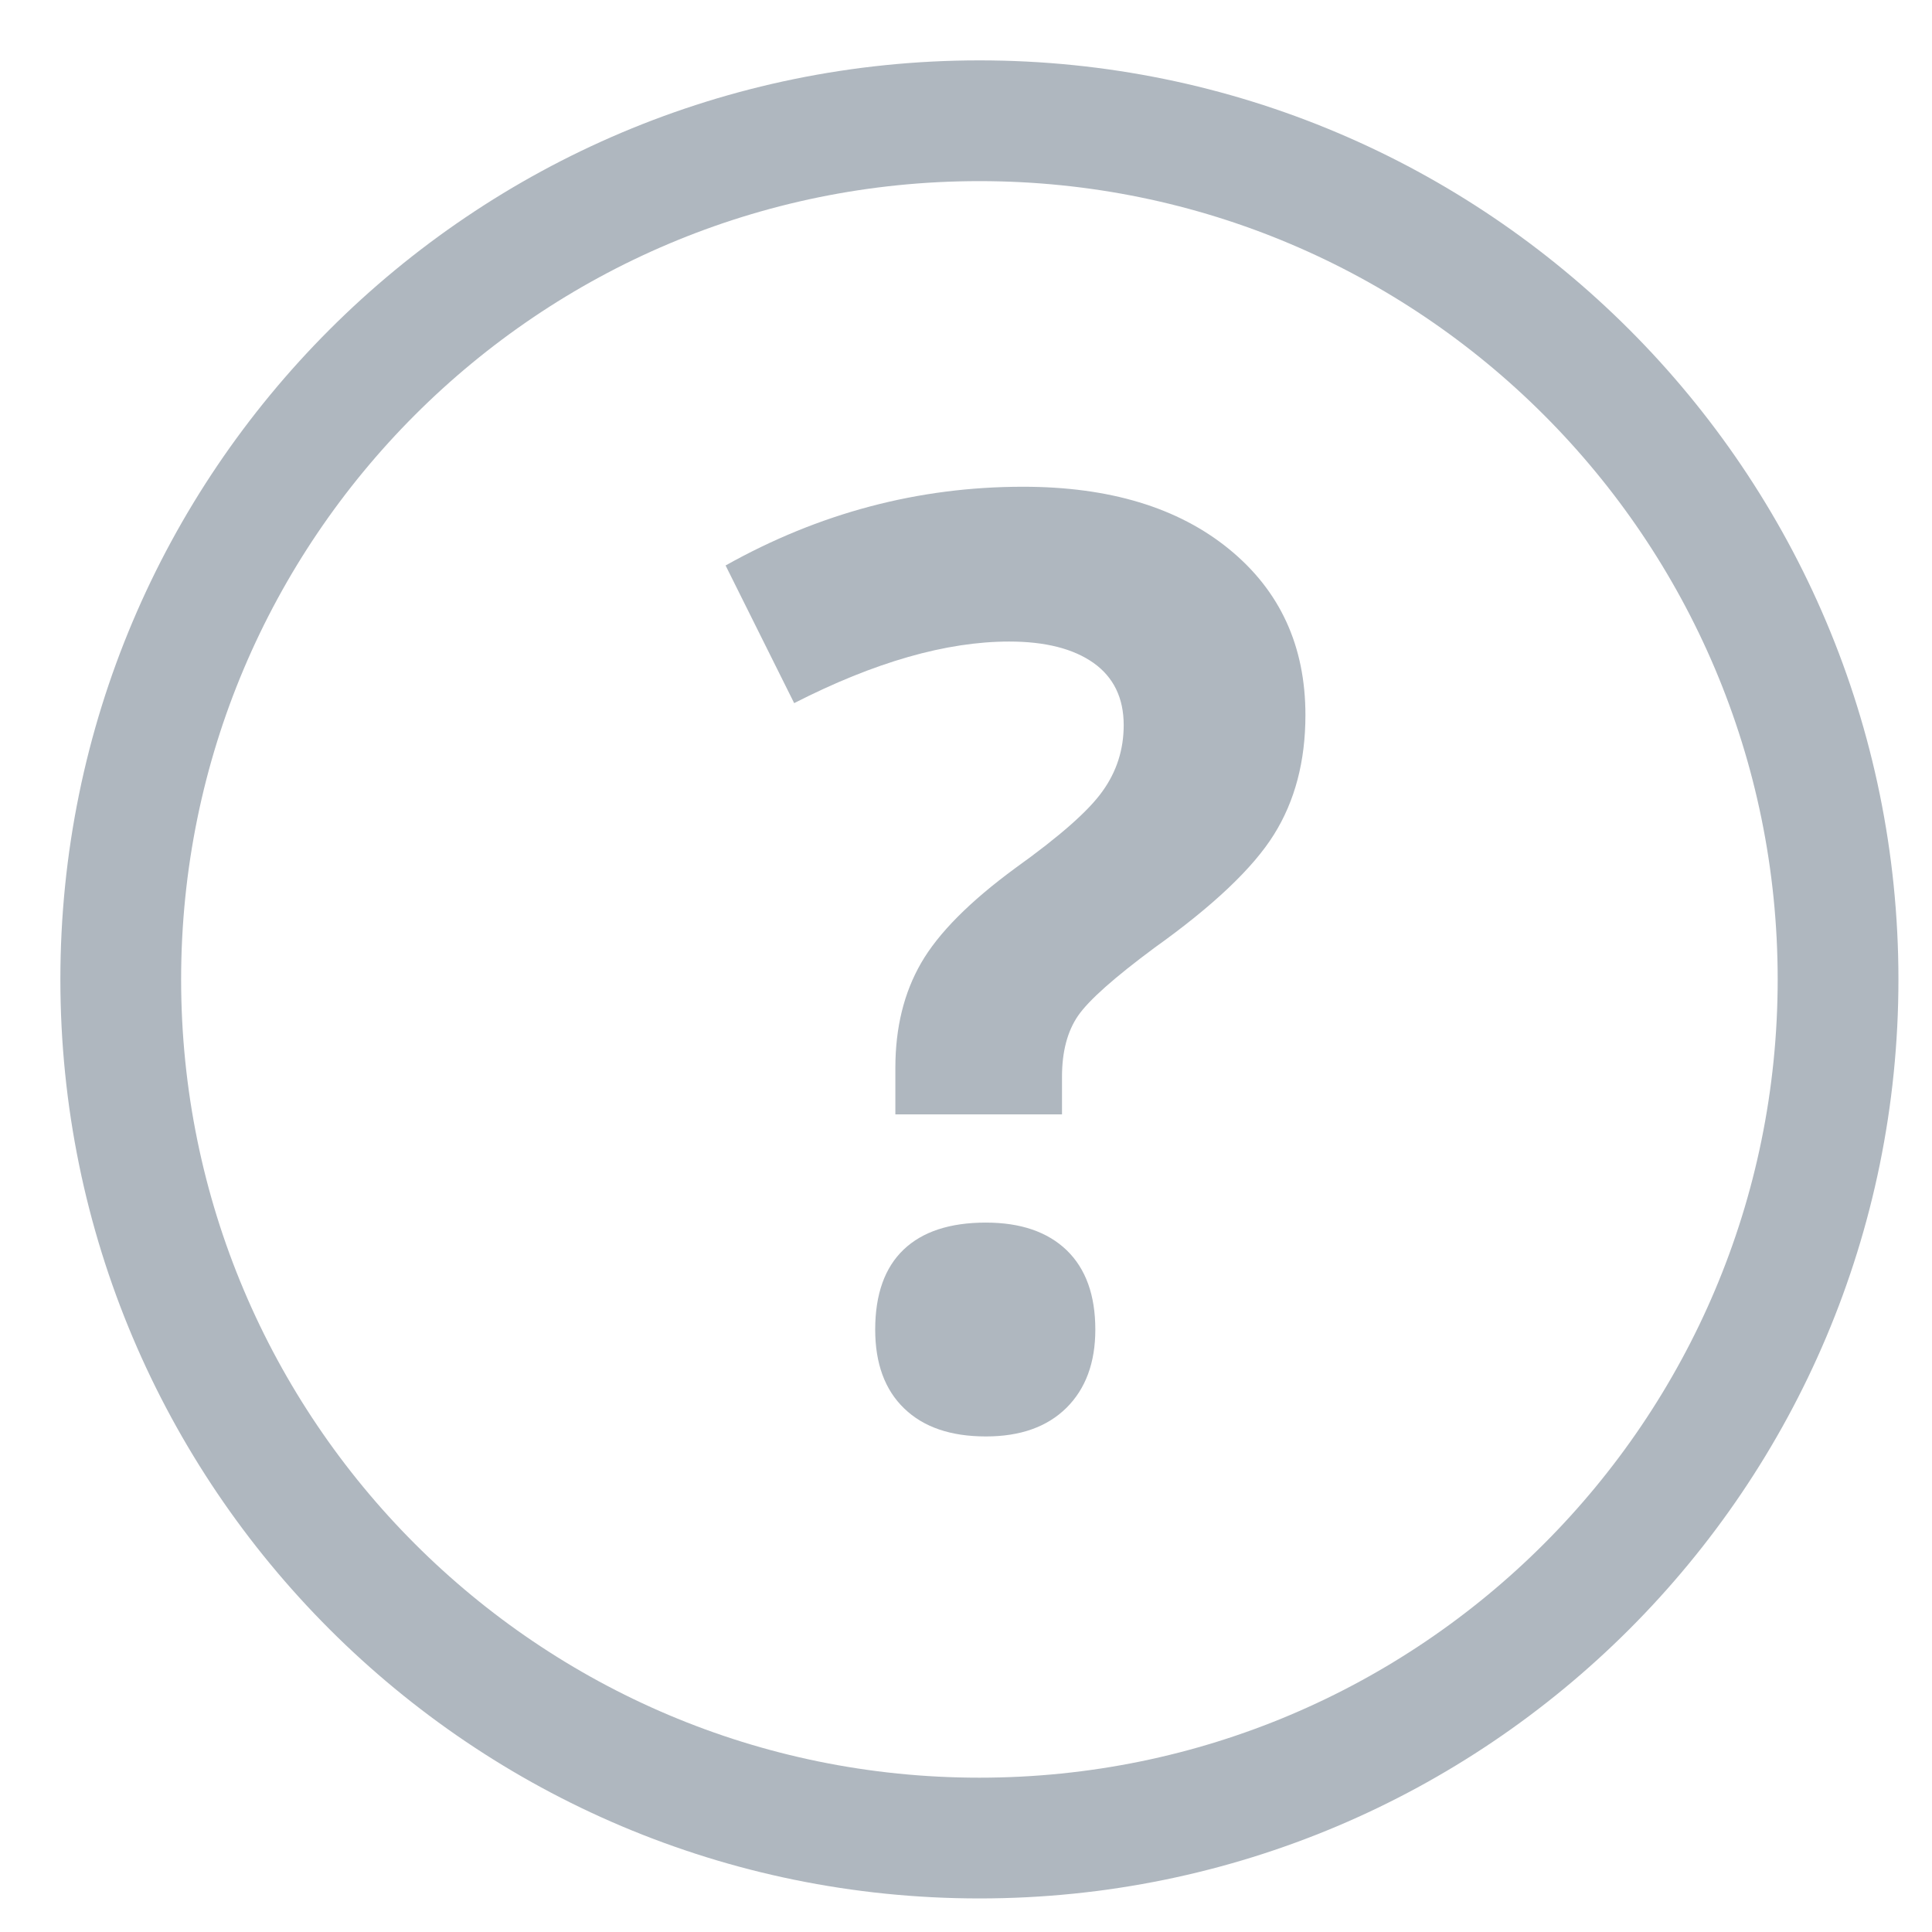 <svg width="16" height="16" viewBox="0 0 16 16" fill="none" xmlns="http://www.w3.org/2000/svg">
<rect width="16" height="16" fill="#F0F0F0"/>
<g clip-path="url(#clip0)">
<rect width="2335" height="950" transform="translate(-434 -419)" fill="white"/>
<rect x="-434" y="-419" width="2335" height="1000" fill="#334461"/>
<rect x="-434" y="-419" width="2335" height="950" fill="#F6F8FD"/>
<g filter="url(#filter0_d)">
<rect x="-374" y="-286" width="470" height="550" rx="5" fill="white"/>
</g>
<path fill-rule="evenodd" clip-rule="evenodd" d="M8.111 15.222C12.039 15.222 15.222 12.039 15.222 8.111C15.222 4.184 12.039 1 8.111 1C4.184 1 1 4.184 1 8.111C1 12.039 4.184 15.222 8.111 15.222Z" stroke="#AFB7BF"/>
<path fill-rule="evenodd" clip-rule="evenodd" d="M7.415 9.229V8.844C7.415 8.511 7.486 8.221 7.629 7.974C7.771 7.728 8.031 7.466 8.41 7.188C8.774 6.927 9.015 6.716 9.131 6.552C9.248 6.389 9.306 6.207 9.306 6.005C9.306 5.78 9.222 5.608 9.056 5.49C8.889 5.372 8.656 5.313 8.358 5.313C7.837 5.313 7.243 5.483 6.577 5.823L6.009 4.683C6.783 4.249 7.604 4.031 8.472 4.031C9.188 4.031 9.756 4.203 10.178 4.547C10.6 4.891 10.811 5.349 10.811 5.922C10.811 6.304 10.724 6.634 10.55 6.912C10.377 7.189 10.047 7.502 9.561 7.849C9.228 8.096 9.017 8.283 8.928 8.412C8.84 8.54 8.795 8.709 8.795 8.917V9.229H7.415ZM7.248 11.011C7.248 10.719 7.327 10.498 7.483 10.349C7.639 10.2 7.866 10.125 8.165 10.125C8.453 10.125 8.676 10.202 8.834 10.354C8.992 10.507 9.071 10.726 9.071 11.011C9.071 11.285 8.991 11.501 8.832 11.659C8.672 11.817 8.45 11.896 8.165 11.896C7.873 11.896 7.648 11.819 7.488 11.664C7.328 11.51 7.248 11.292 7.248 11.011Z" fill="#AFB7BF"/>
</g>
<defs>
<filter id="filter0_d" x="-377" y="-288" width="476" height="556" filterUnits="userSpaceOnUse" color-interpolation-filters="sRGB">
<feFlood flood-opacity="0" result="BackgroundImageFix"/>
<feColorMatrix in="SourceAlpha" type="matrix" values="0 0 0 0 0 0 0 0 0 0 0 0 0 0 0 0 0 0 127 0"/>
<feOffset dy="1"/>
<feGaussianBlur stdDeviation="1.5"/>
<feColorMatrix type="matrix" values="0 0 0 0 0.125 0 0 0 0 0.294 0 0 0 0 0.573 0 0 0 0.15 0"/>
<feBlend mode="normal" in2="BackgroundImageFix" result="effect1_dropShadow"/>
<feBlend mode="normal" in="SourceGraphic" in2="effect1_dropShadow" result="shape"/>
</filter>
<clipPath id="clip0">
<rect width="2335" height="950" fill="white" transform="translate(-434 -419)"/>
</clipPath>
</defs>
</svg>
